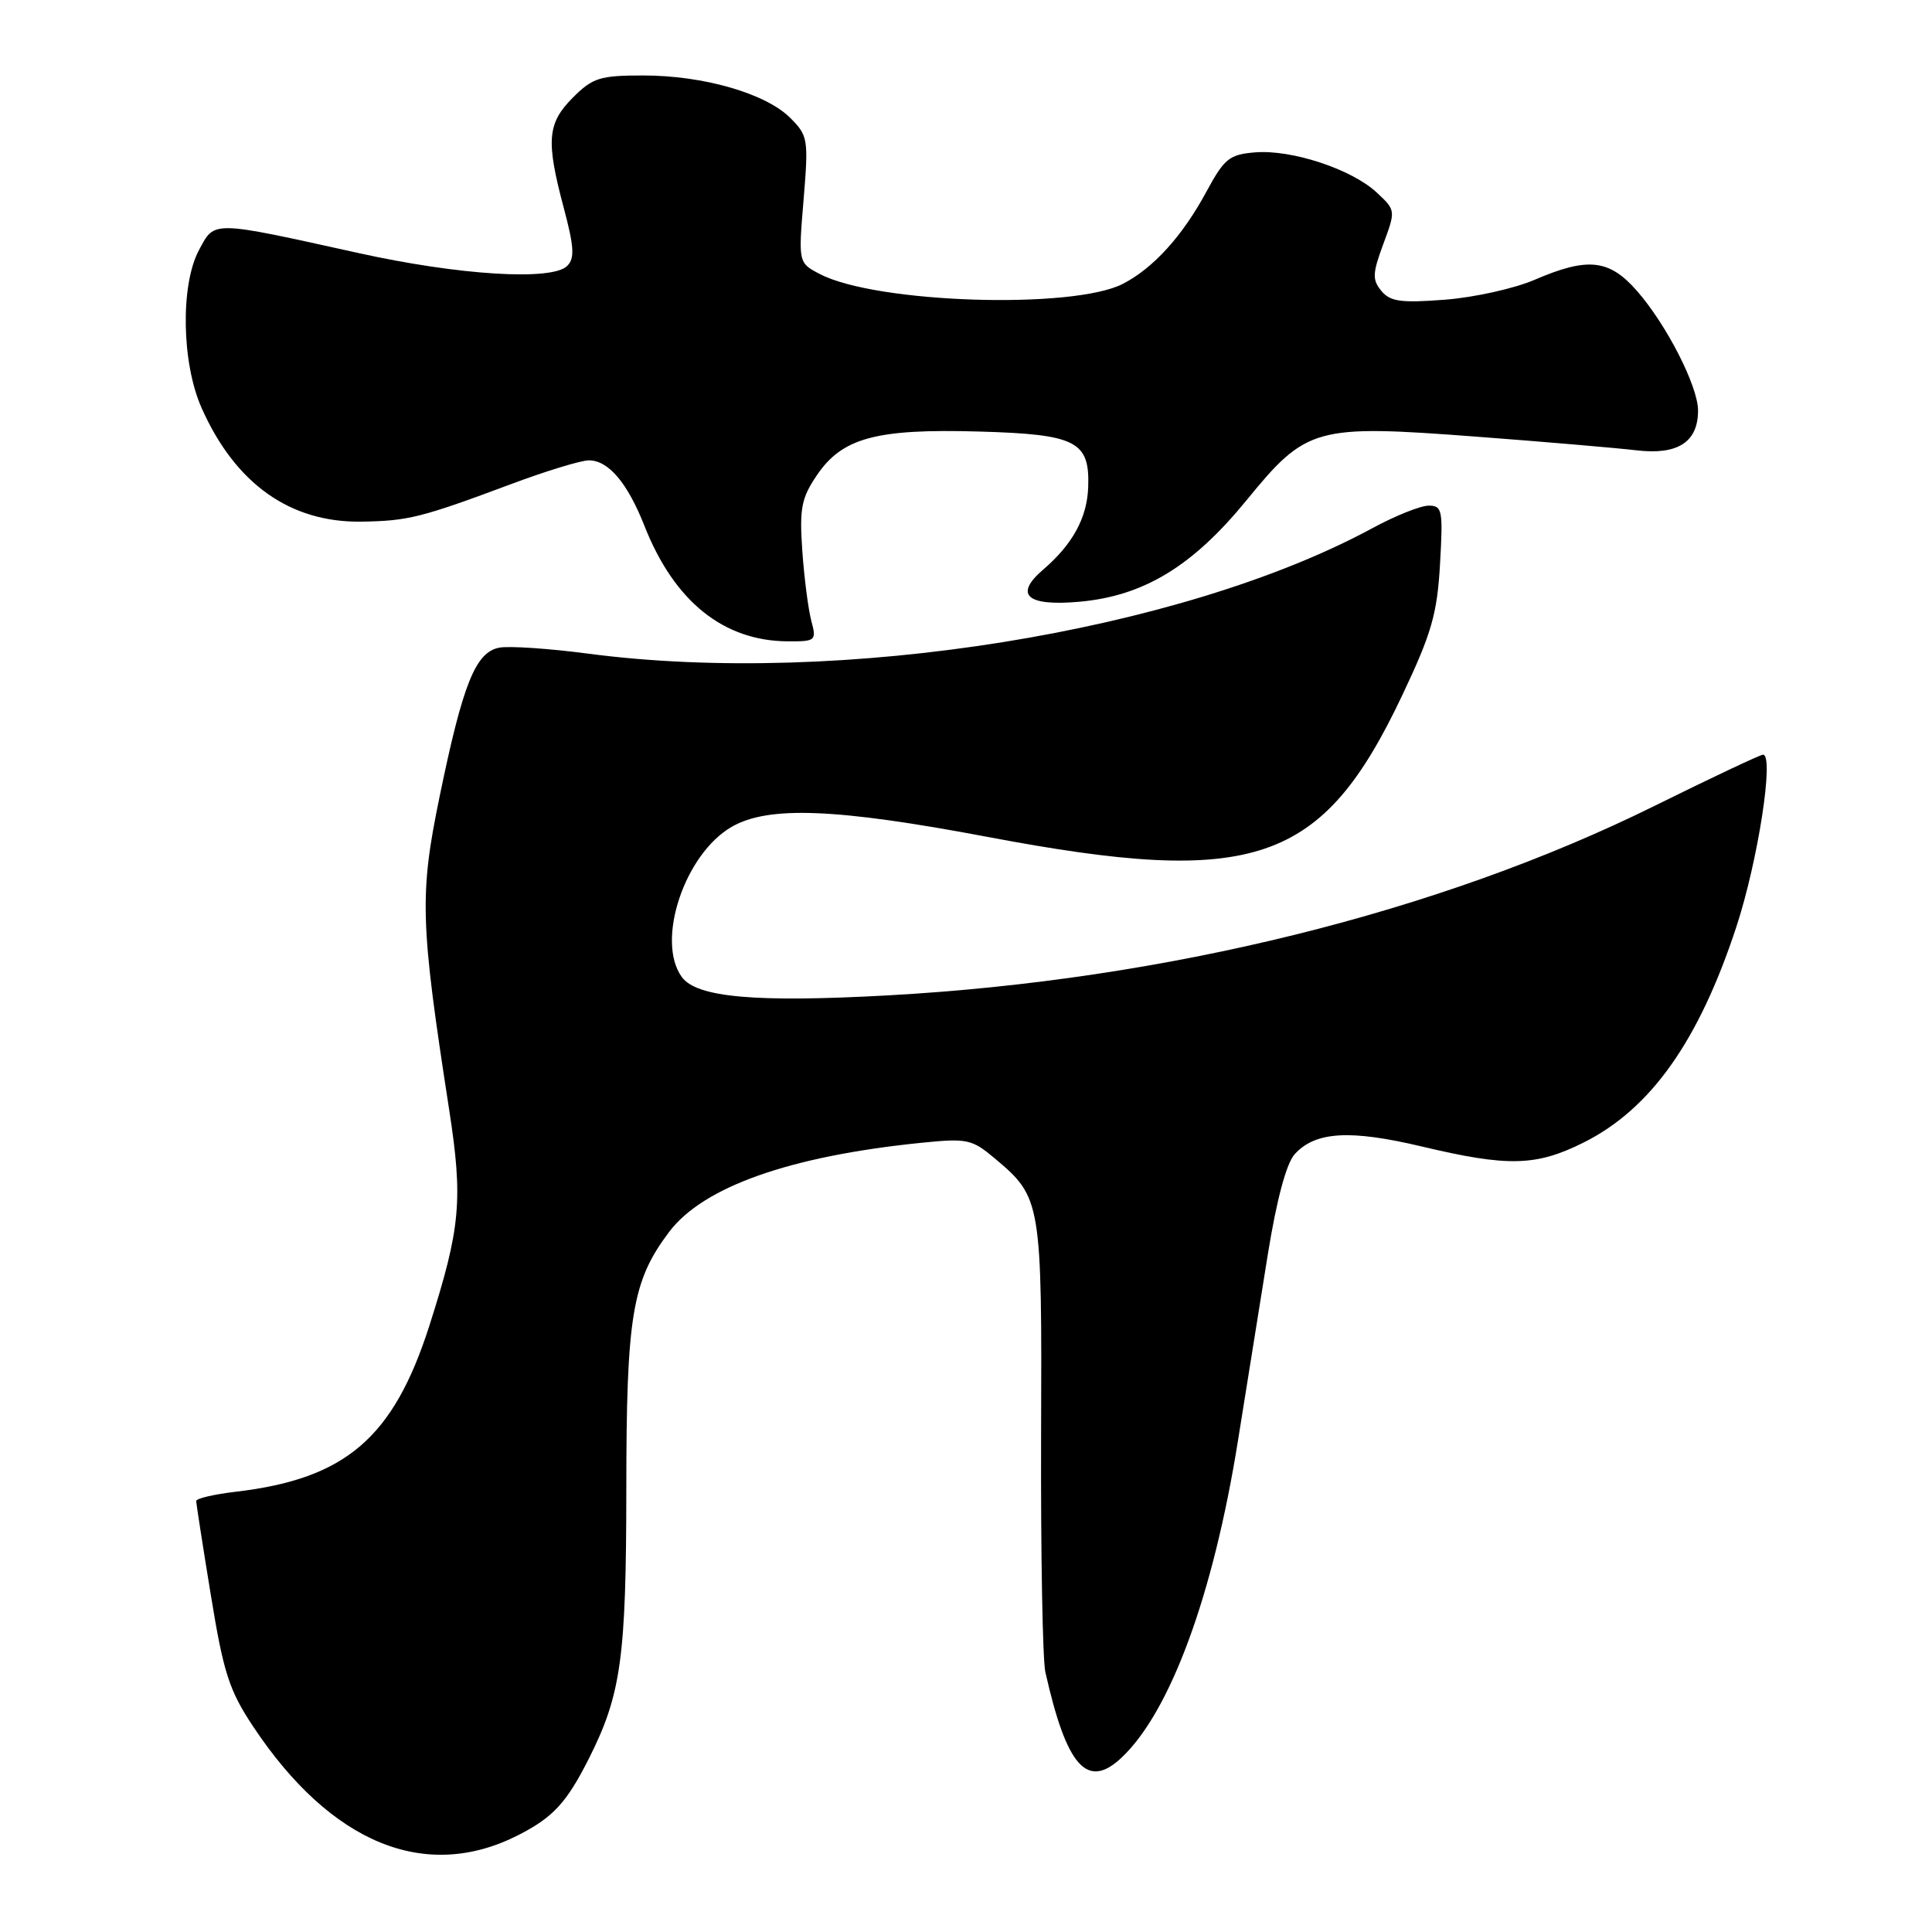 <?xml version="1.0" encoding="UTF-8" standalone="no"?>
<!DOCTYPE svg PUBLIC "-//W3C//DTD SVG 1.1//EN" "http://www.w3.org/Graphics/SVG/1.1/DTD/svg11.dtd" >
<svg xmlns="http://www.w3.org/2000/svg" xmlns:xlink="http://www.w3.org/1999/xlink" version="1.1" viewBox="0 0 256 256">
 <g >
 <path fill="currentColor"
d=" M 68.68 243.16 C 73.30 240.80 75.07 238.88 78.04 233.00 C 82.30 224.54 82.98 219.69 82.99 197.28 C 83.00 174.32 83.76 169.74 88.66 163.24 C 93.17 157.26 104.63 153.20 122.04 151.43 C 128.17 150.81 128.77 150.94 131.82 153.50 C 137.99 158.69 138.07 159.15 137.95 190.28 C 137.90 205.83 138.15 219.89 138.51 221.53 C 141.32 234.09 144.06 237.18 148.60 232.91 C 155.07 226.83 160.76 211.35 164.02 191.00 C 165.21 183.57 167.00 172.40 168.00 166.17 C 169.16 158.97 170.45 154.16 171.55 152.94 C 174.28 149.93 178.86 149.65 188.41 151.92 C 199.82 154.63 203.52 154.54 209.80 151.41 C 218.72 146.97 225.10 137.96 230.08 122.80 C 232.94 114.09 235.12 100.00 233.61 100.00 C 233.24 100.00 226.76 103.06 219.20 106.80 C 190.68 120.90 154.48 129.85 117.70 131.89 C 100.11 132.86 92.33 132.17 90.35 129.47 C 86.87 124.70 90.70 113.15 96.97 109.55 C 101.85 106.75 110.80 107.11 130.89 110.90 C 166.27 117.59 175.18 114.55 185.79 92.16 C 189.69 83.93 190.43 81.37 190.81 74.76 C 191.22 67.58 191.11 67.00 189.31 67.00 C 188.23 67.00 184.88 68.34 181.86 69.98 C 156.47 83.73 111.21 90.98 78.00 86.62 C 72.78 85.93 67.45 85.57 66.15 85.82 C 63.01 86.42 61.33 90.61 58.26 105.50 C 55.56 118.61 55.67 122.17 59.51 147.00 C 61.37 159.01 61.03 162.69 56.91 175.61 C 52.14 190.52 45.84 195.94 31.27 197.66 C 28.37 198.00 26.00 198.55 26.00 198.89 C 26.00 199.22 26.87 204.84 27.94 211.37 C 29.61 221.64 30.36 223.97 33.53 228.75 C 43.85 244.29 56.39 249.43 68.68 243.16 Z  M 107.50 82.25 C 107.10 80.74 106.56 76.58 106.31 73.00 C 105.92 67.38 106.18 66.02 108.22 63.00 C 111.58 58.01 116.08 56.79 129.72 57.18 C 142.64 57.55 144.42 58.46 144.19 64.59 C 144.04 68.63 142.12 72.14 138.21 75.49 C 134.32 78.84 136.07 80.36 143.07 79.73 C 151.56 78.96 158.03 75.03 165.16 66.30 C 173.13 56.55 174.23 56.24 195.63 57.86 C 204.66 58.54 214.21 59.36 216.84 59.67 C 222.31 60.32 225.00 58.58 225.00 54.40 C 225.00 51.18 220.82 43.01 216.90 38.54 C 213.22 34.34 210.39 34.04 203.33 37.08 C 200.67 38.23 195.34 39.41 191.48 39.71 C 185.64 40.16 184.22 39.97 183.04 38.55 C 181.82 37.07 181.85 36.24 183.29 32.35 C 184.95 27.87 184.95 27.86 182.39 25.48 C 179.06 22.40 171.13 19.79 166.30 20.19 C 162.89 20.47 162.23 21.01 159.86 25.39 C 156.70 31.25 152.84 35.52 148.79 37.61 C 142.18 41.02 116.15 40.20 108.67 36.33 C 105.78 34.83 105.78 34.83 106.48 26.46 C 107.14 18.44 107.07 17.98 104.71 15.62 C 101.47 12.38 93.22 10.00 85.24 10.00 C 79.51 10.00 78.54 10.30 75.92 12.92 C 72.51 16.34 72.32 18.62 74.71 27.58 C 76.08 32.74 76.17 34.23 75.15 35.24 C 73.14 37.24 60.82 36.48 47.50 33.53 C 27.90 29.20 28.47 29.21 26.37 33.13 C 23.89 37.74 24.06 48.10 26.71 54.05 C 31.17 64.10 38.45 69.27 47.92 69.12 C 54.11 69.02 55.79 68.60 67.82 64.11 C 72.39 62.40 76.99 61.00 78.03 61.00 C 80.62 61.00 83.14 63.97 85.40 69.70 C 89.34 79.68 95.85 84.93 104.37 84.98 C 108.10 85.00 108.21 84.90 107.50 82.25 Z "/>
</g>
</svg>